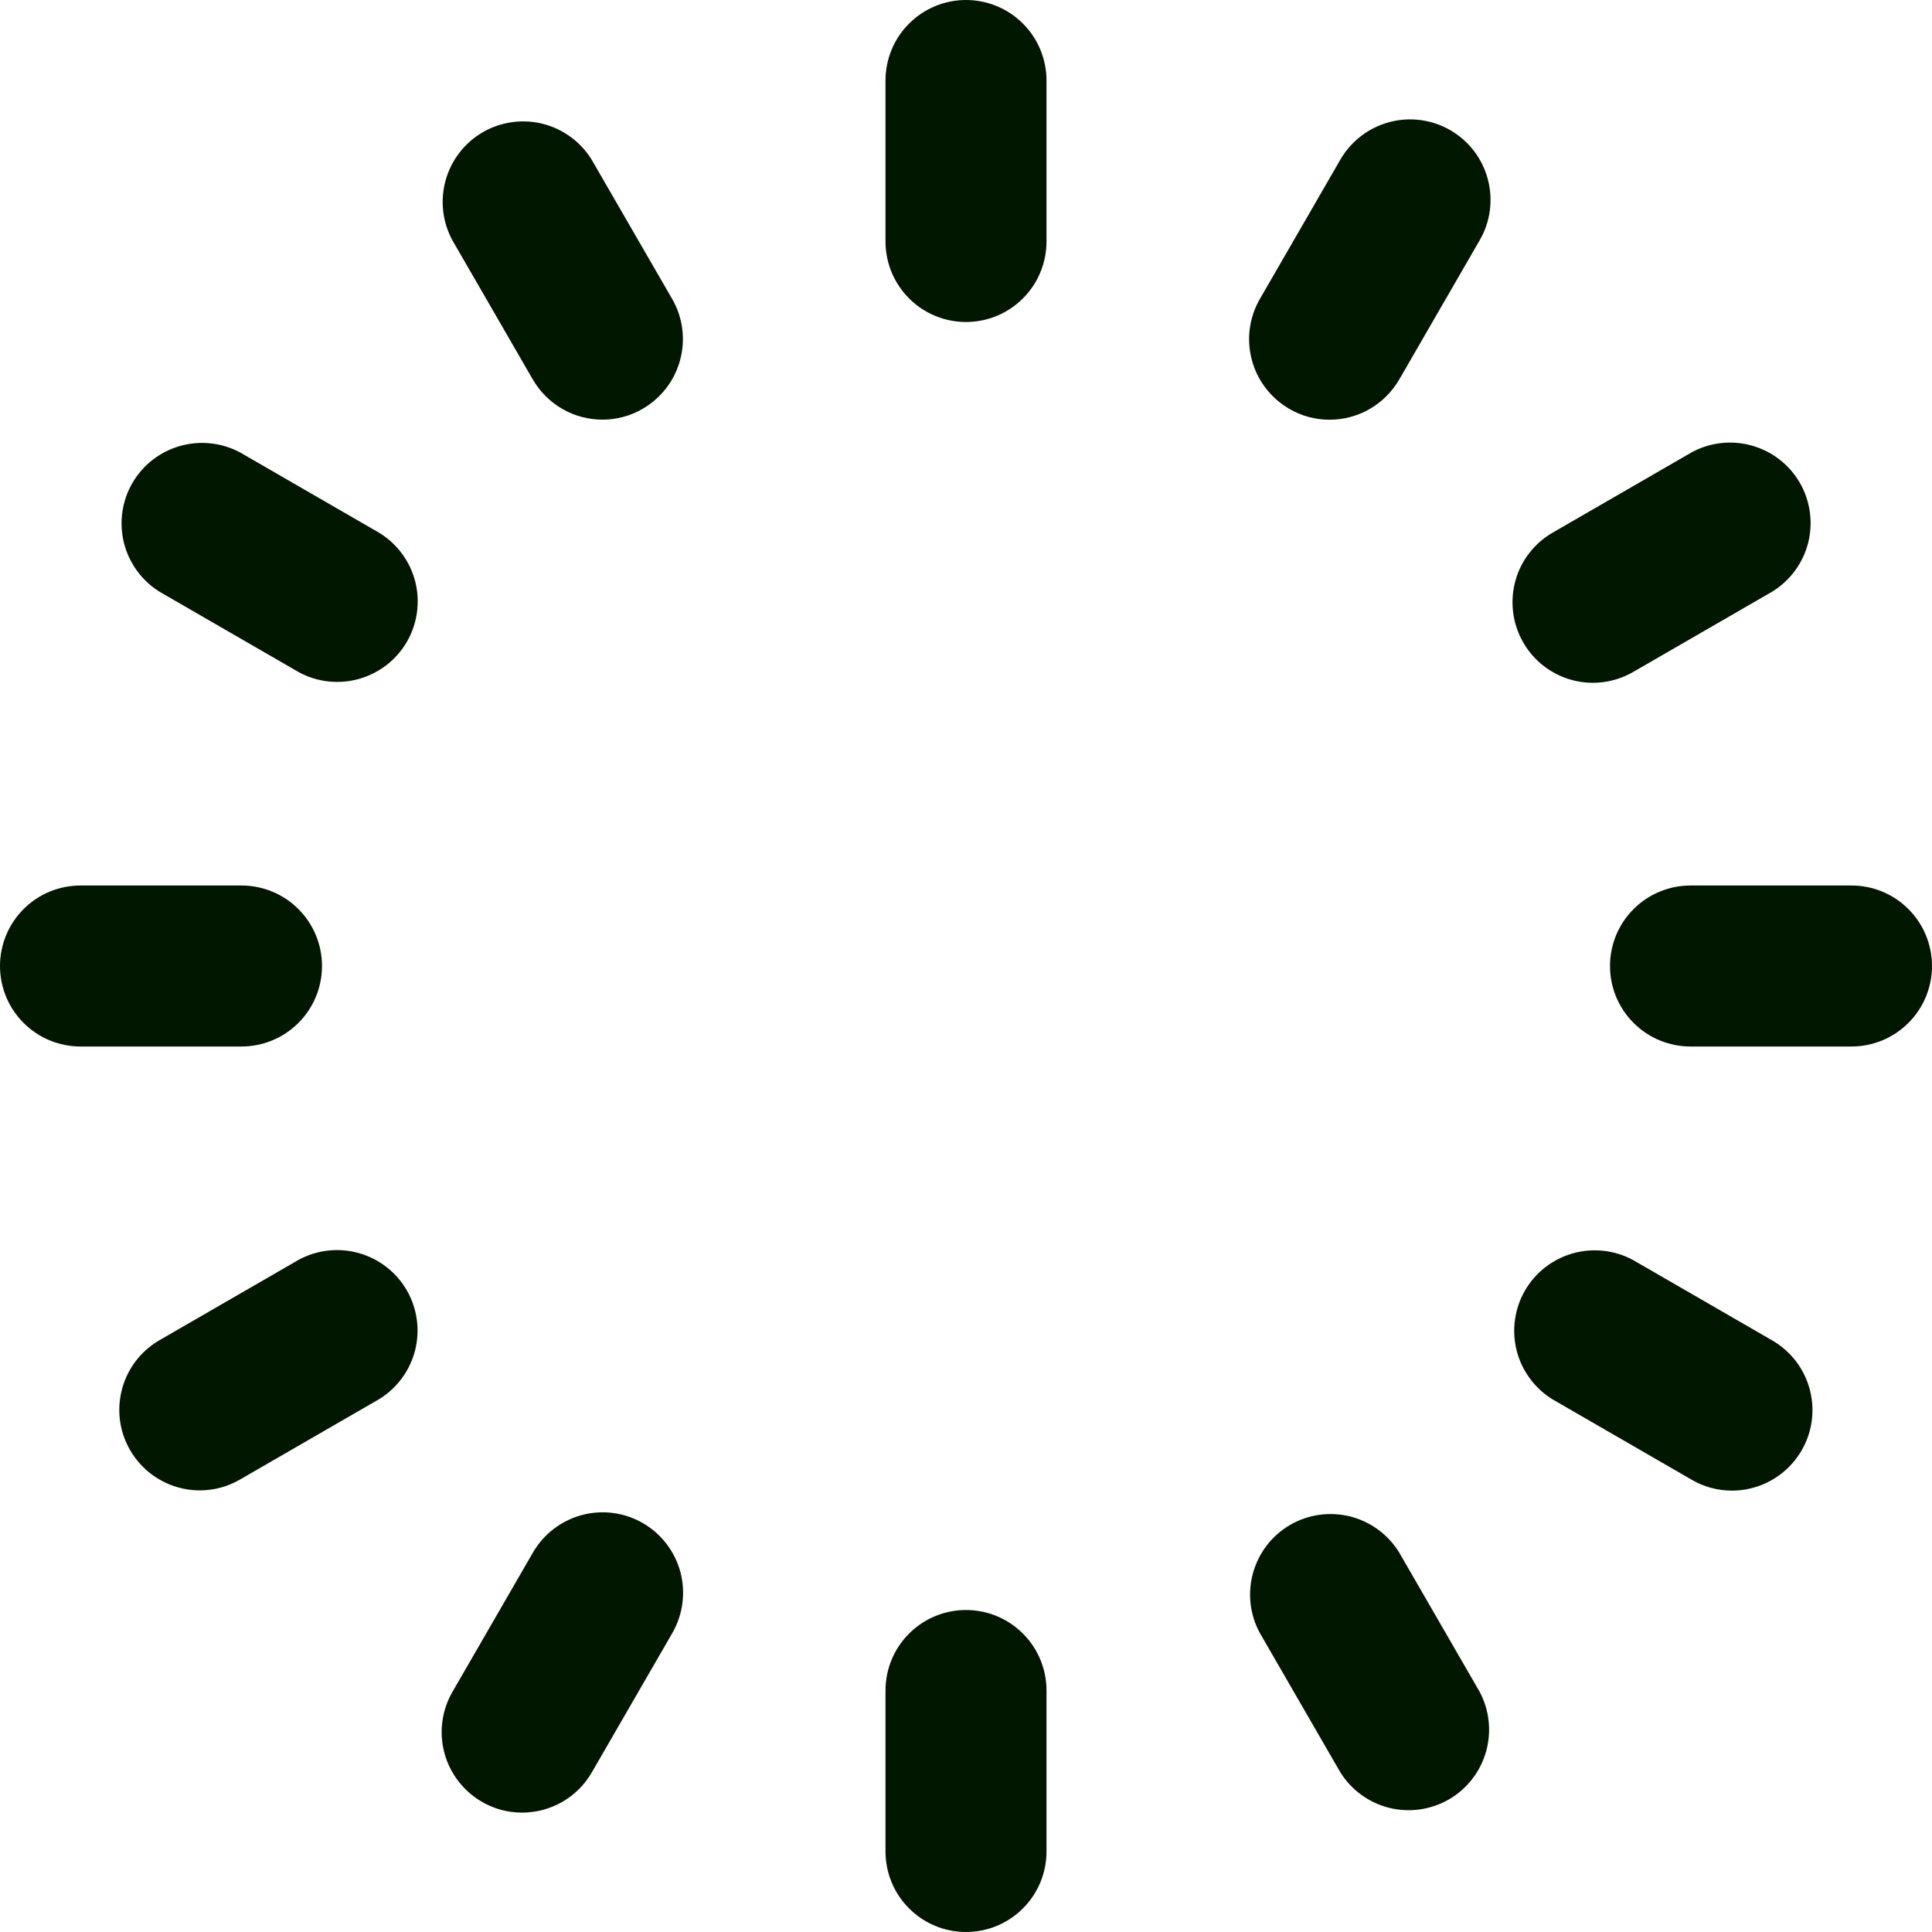 <svg width="24" height="24" viewBox="0 0 24 24" fill="none" xmlns="http://www.w3.org/2000/svg">
<g clip-path="url(#clip0_195_76740)">
<path d="M13 1V3C13 3.265 12.895 3.52 12.707 3.707C12.52 3.895 12.265 4 12 4C11.735 4 11.48 3.895 11.293 3.707C11.105 3.52 11 3.265 11 3V1C11 0.735 11.105 0.48 11.293 0.293C11.48 0.105 11.735 0 12 0C12.265 0 12.52 0.105 12.707 0.293C12.895 0.48 13 0.735 13 1ZM12 20C11.735 20 11.48 20.105 11.293 20.293C11.105 20.48 11 20.735 11 21V23C11 23.265 11.105 23.52 11.293 23.707C11.48 23.895 11.735 24 12 24C12.265 24 12.52 23.895 12.707 23.707C12.895 23.52 13 23.265 13 23V21C13 20.735 12.895 20.48 12.707 20.293C12.52 20.105 12.265 20 12 20ZM4 12C4 11.735 3.895 11.48 3.707 11.293C3.52 11.105 3.265 11 3 11H1C0.735 11 0.48 11.105 0.293 11.293C0.105 11.48 0 11.735 0 12C0 12.265 0.105 12.52 0.293 12.707C0.48 12.895 0.735 13 1 13H3C3.265 13 3.52 12.895 3.707 12.707C3.895 12.52 4 12.265 4 12ZM23 11H21C20.735 11 20.48 11.105 20.293 11.293C20.105 11.48 20 11.735 20 12C20 12.265 20.105 12.52 20.293 12.707C20.48 12.895 20.735 13 21 13H23C23.265 13 23.52 12.895 23.707 12.707C23.895 12.52 24 12.265 24 12C24 11.735 23.895 11.48 23.707 11.293C23.52 11.105 23.265 11 23 11ZM18.018 1.618C17.904 1.552 17.779 1.509 17.649 1.492C17.518 1.474 17.386 1.483 17.259 1.517C17.132 1.551 17.013 1.609 16.909 1.689C16.804 1.769 16.717 1.868 16.651 1.982L15.651 3.713C15.518 3.943 15.482 4.215 15.551 4.472C15.619 4.728 15.787 4.946 16.016 5.079C16.168 5.168 16.34 5.214 16.516 5.214C16.692 5.214 16.864 5.168 17.016 5.08C17.168 4.992 17.294 4.866 17.382 4.714L18.382 2.983C18.515 2.754 18.55 2.481 18.482 2.225C18.414 1.969 18.247 1.751 18.018 1.618ZM7.987 18.921C7.758 18.788 7.485 18.752 7.229 18.82C6.973 18.889 6.754 19.056 6.621 19.285L5.621 21.016C5.488 21.245 5.452 21.518 5.52 21.774C5.588 22.03 5.756 22.249 5.985 22.382C6.137 22.471 6.309 22.517 6.485 22.517C6.661 22.517 6.833 22.471 6.986 22.383C7.138 22.296 7.264 22.169 7.352 22.017L8.352 20.286C8.484 20.056 8.52 19.784 8.452 19.528C8.383 19.272 8.216 19.054 7.987 18.921ZM4.715 6.621L2.984 5.621C2.755 5.498 2.487 5.469 2.237 5.54C1.987 5.611 1.774 5.776 1.644 6.001C1.514 6.226 1.477 6.493 1.54 6.746C1.604 6.998 1.763 7.215 1.984 7.352L3.715 8.352C3.944 8.475 4.212 8.504 4.462 8.433C4.712 8.362 4.925 8.197 5.055 7.972C5.185 7.747 5.222 7.48 5.159 7.227C5.095 6.975 4.936 6.758 4.715 6.621ZM22.015 16.651L20.284 15.651C20.055 15.528 19.787 15.499 19.537 15.57C19.287 15.641 19.074 15.806 18.944 16.031C18.814 16.256 18.777 16.523 18.84 16.776C18.904 17.028 19.063 17.245 19.284 17.382L21.015 18.382C21.167 18.471 21.339 18.517 21.515 18.517C21.735 18.517 21.949 18.444 22.124 18.31C22.298 18.176 22.424 17.988 22.481 17.776C22.538 17.563 22.523 17.338 22.439 17.134C22.355 16.931 22.206 16.761 22.015 16.651ZM7.349 1.982C7.212 1.761 6.995 1.602 6.743 1.538C6.49 1.475 6.223 1.512 5.998 1.642C5.773 1.772 5.608 1.985 5.537 2.235C5.466 2.485 5.495 2.753 5.618 2.982L6.618 4.713C6.706 4.865 6.832 4.991 6.984 5.079C7.136 5.167 7.308 5.213 7.484 5.213C7.66 5.213 7.832 5.167 7.984 5.078C8.213 4.945 8.381 4.727 8.449 4.471C8.518 4.214 8.482 3.942 8.349 3.712L7.349 1.982ZM17.379 19.282C17.242 19.061 17.025 18.902 16.773 18.838C16.52 18.775 16.253 18.812 16.028 18.942C15.803 19.072 15.638 19.285 15.567 19.535C15.496 19.785 15.525 20.053 15.648 20.282L16.648 22.013C16.785 22.234 17.002 22.393 17.254 22.457C17.507 22.52 17.773 22.483 17.999 22.353C18.224 22.223 18.389 22.01 18.46 21.76C18.531 21.51 18.502 21.242 18.379 21.013L17.379 19.282ZM19.787 8.482C19.962 8.482 20.135 8.436 20.287 8.348L22.018 7.348C22.239 7.211 22.398 6.994 22.462 6.742C22.525 6.489 22.488 6.222 22.358 5.997C22.228 5.772 22.015 5.607 21.765 5.536C21.515 5.465 21.247 5.494 21.018 5.617L19.287 6.617C19.097 6.727 18.948 6.897 18.864 7.1C18.781 7.303 18.766 7.529 18.823 7.741C18.88 7.953 19.005 8.141 19.179 8.275C19.354 8.409 19.567 8.482 19.787 8.482ZM3.713 15.648L1.982 16.648C1.791 16.758 1.642 16.928 1.558 17.131C1.474 17.335 1.459 17.56 1.516 17.773C1.573 17.985 1.699 18.173 1.873 18.307C2.048 18.441 2.262 18.514 2.482 18.514C2.658 18.514 2.83 18.468 2.982 18.379L4.713 17.379C4.934 17.242 5.093 17.025 5.157 16.773C5.22 16.52 5.183 16.253 5.053 16.028C4.923 15.803 4.71 15.638 4.46 15.567C4.21 15.496 3.942 15.525 3.713 15.648Z" fill="#021700"/>
</g>
<defs>
<clipPath id="clip0_195_76740">
<rect width="24" height="24" fill="white"/>
</clipPath>
</defs>
</svg>
